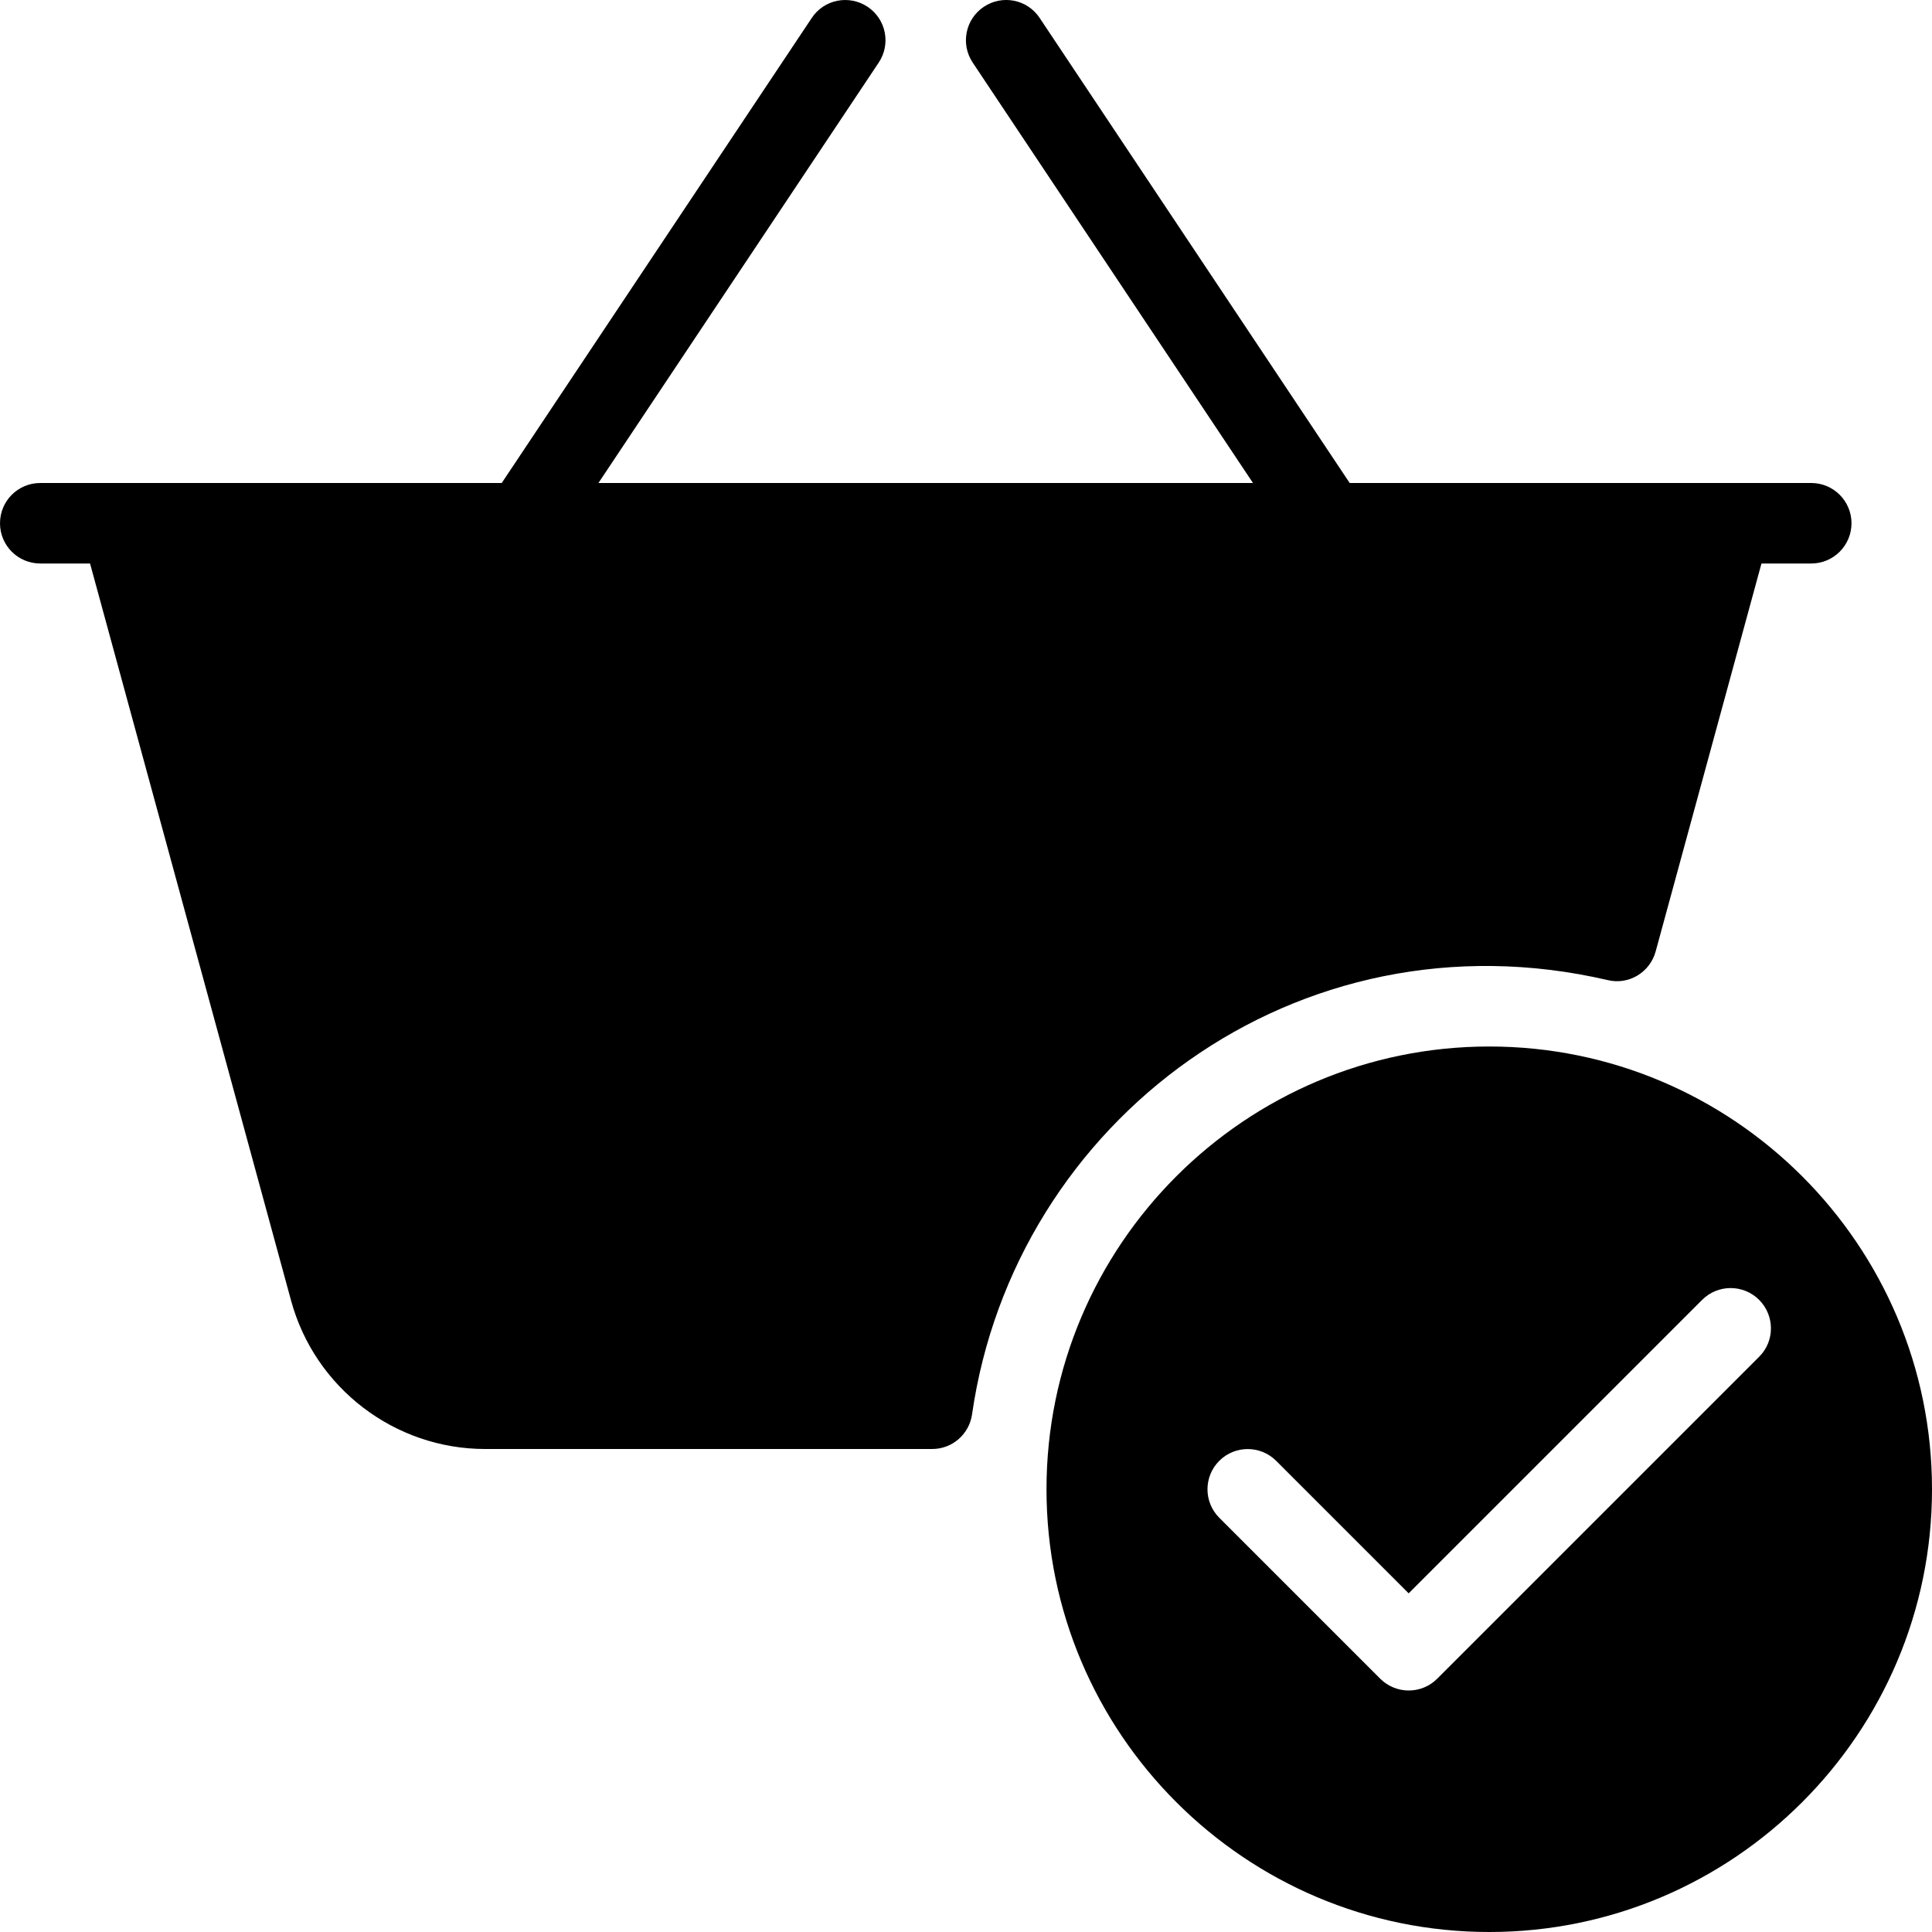 <?xml version="1.0" encoding="iso-8859-1"?>
<!-- Generator: Adobe Illustrator 19.0.0, SVG Export Plug-In . SVG Version: 6.00 Build 0)  -->
<svg version="1.1" id="Layer_1" xmlns="http://www.w3.org/2000/svg" xmlns:xlink="http://www.w3.org/1999/xlink" x="0px" y="0px"
	 viewBox="0 0 24 24" style="enable-background:new 0 0 24 24;" xml:space="preserve">
<g>
	<g>
		<path d="M22.5,7h-22C0.224,7,0,6.777,0,6.5S0.224,6,0.5,6h22C22.776,6,23,6.224,23,6.5S22.776,7,22.5,7z"/>
	</g>
	<g>
		<path d="M6.5,7C6.404,7,6.308,6.973,6.223,6.916c-0.23-0.153-0.292-0.463-0.139-0.693l4-6c0.152-0.23,0.462-0.292,0.693-0.139
			c0.23,0.153,0.292,0.463,0.139,0.693l-4,6C6.82,6.922,6.661,7,6.5,7z"/>
	</g>
	<g>
		<path d="M16.5,7c-0.162,0-0.32-0.078-0.417-0.223l-4-6c-0.153-0.23-0.091-0.54,0.139-0.693s0.54-0.092,0.693,0.139l4,6
			c0.153,0.23,0.091,0.54-0.139,0.693C16.692,6.973,16.596,7,16.5,7z"/>
	</g>
	<path d="M21.897,6.196C21.803,6.073,21.656,6,21.5,6h-20C1.344,6,1.197,6.073,1.103,6.196C1.008,6.32,0.977,6.482,1.018,6.631
		l2.598,9.526C3.912,17.243,4.903,18,6.027,18h5.553c0.249,0,0.459-0.183,0.495-0.429c0.524-3.649,4.041-6.291,7.896-5.396
		c0.262,0.064,0.525-0.096,0.596-0.355l1.415-5.188C22.023,6.482,21.992,6.32,21.897,6.196z"/>
	<path d="M18.5,13c-3.033,0-5.5,2.467-5.5,5.5s2.467,5.5,5.5,5.5s5.5-2.467,5.5-5.5S21.533,13,18.5,13z M21.854,16.853l-4,4
		C17.756,20.951,17.628,21,17.5,21s-0.256-0.049-0.354-0.146l-2-2c-0.195-0.195-0.195-0.512,0-0.707s0.512-0.195,0.707,0
		l1.646,1.646l3.646-3.646c0.195-0.195,0.512-0.195,0.707,0S22.049,16.658,21.854,16.853z"/>
</g>
<g>
</g>
<g>
</g>
<g>
</g>
<g>
</g>
<g>
</g>
<g>
</g>
<g>
</g>
<g>
</g>
<g>
</g>
<g>
</g>
<g>
</g>
<g>
</g>
<g>
</g>
<g>
</g>
<g>
</g>
</svg>
